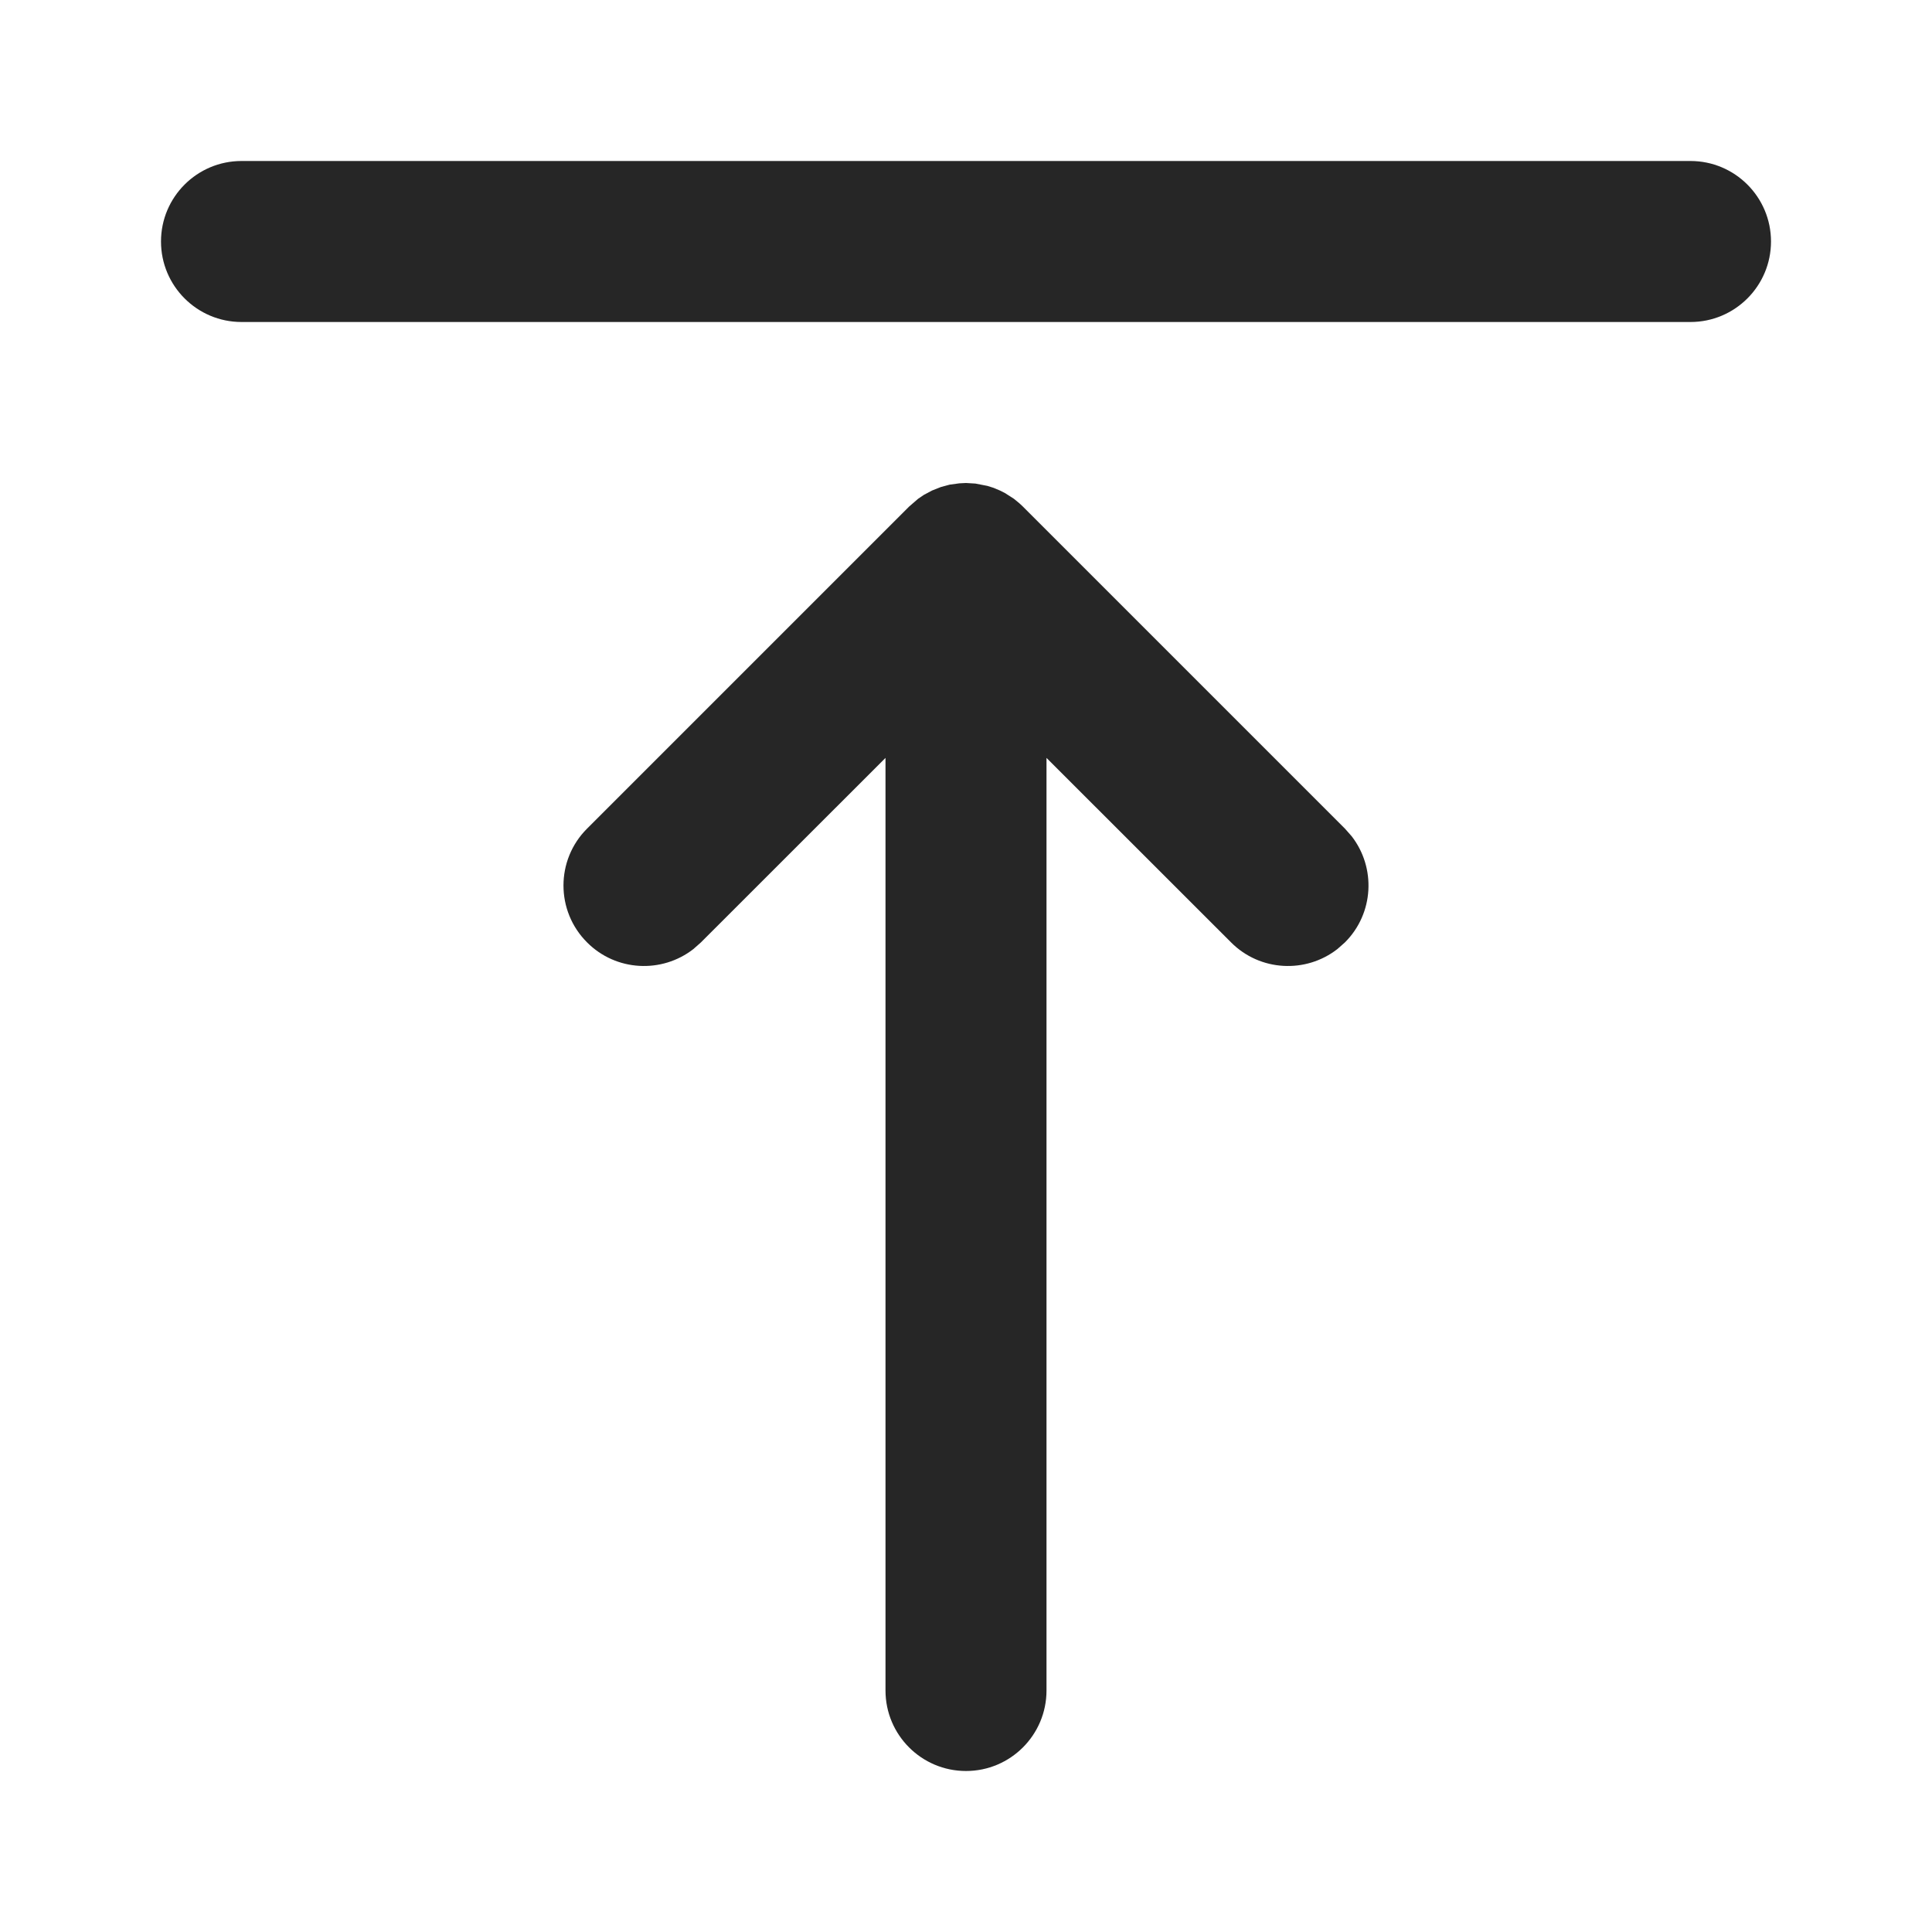<svg width="24" height="24" viewBox="0 0 24 24" fill="none" xmlns="http://www.w3.org/2000/svg">
<path fill-rule="evenodd" clip-rule="evenodd" d="M21 4C21.552 4 22 3.552 22 3C22 2.448 21.552 2 21 2H3C2.448 2 2 2.448 2 3C2 3.552 2.448 4 3 4H21ZM12 6L11.918 6.004L11.799 6.02L11.688 6.05L11.577 6.094L11.479 6.146L11.405 6.196L11.293 6.293L7.293 10.293C6.902 10.683 6.902 11.317 7.293 11.707C7.653 12.068 8.221 12.095 8.613 11.79L8.707 11.707L11 9.415V21C11 21.552 11.448 22 12 22C12.552 22 13 21.552 13 21V9.415L15.293 11.707C15.653 12.068 16.221 12.095 16.613 11.79L16.707 11.707C17.068 11.347 17.095 10.779 16.79 10.387L16.707 10.293L12.707 6.293L12.663 6.252L12.595 6.196L12.484 6.125L12.423 6.094L12.342 6.06L12.266 6.036L12.117 6.007L12 6Z" fill="#262626"/>
</svg>
